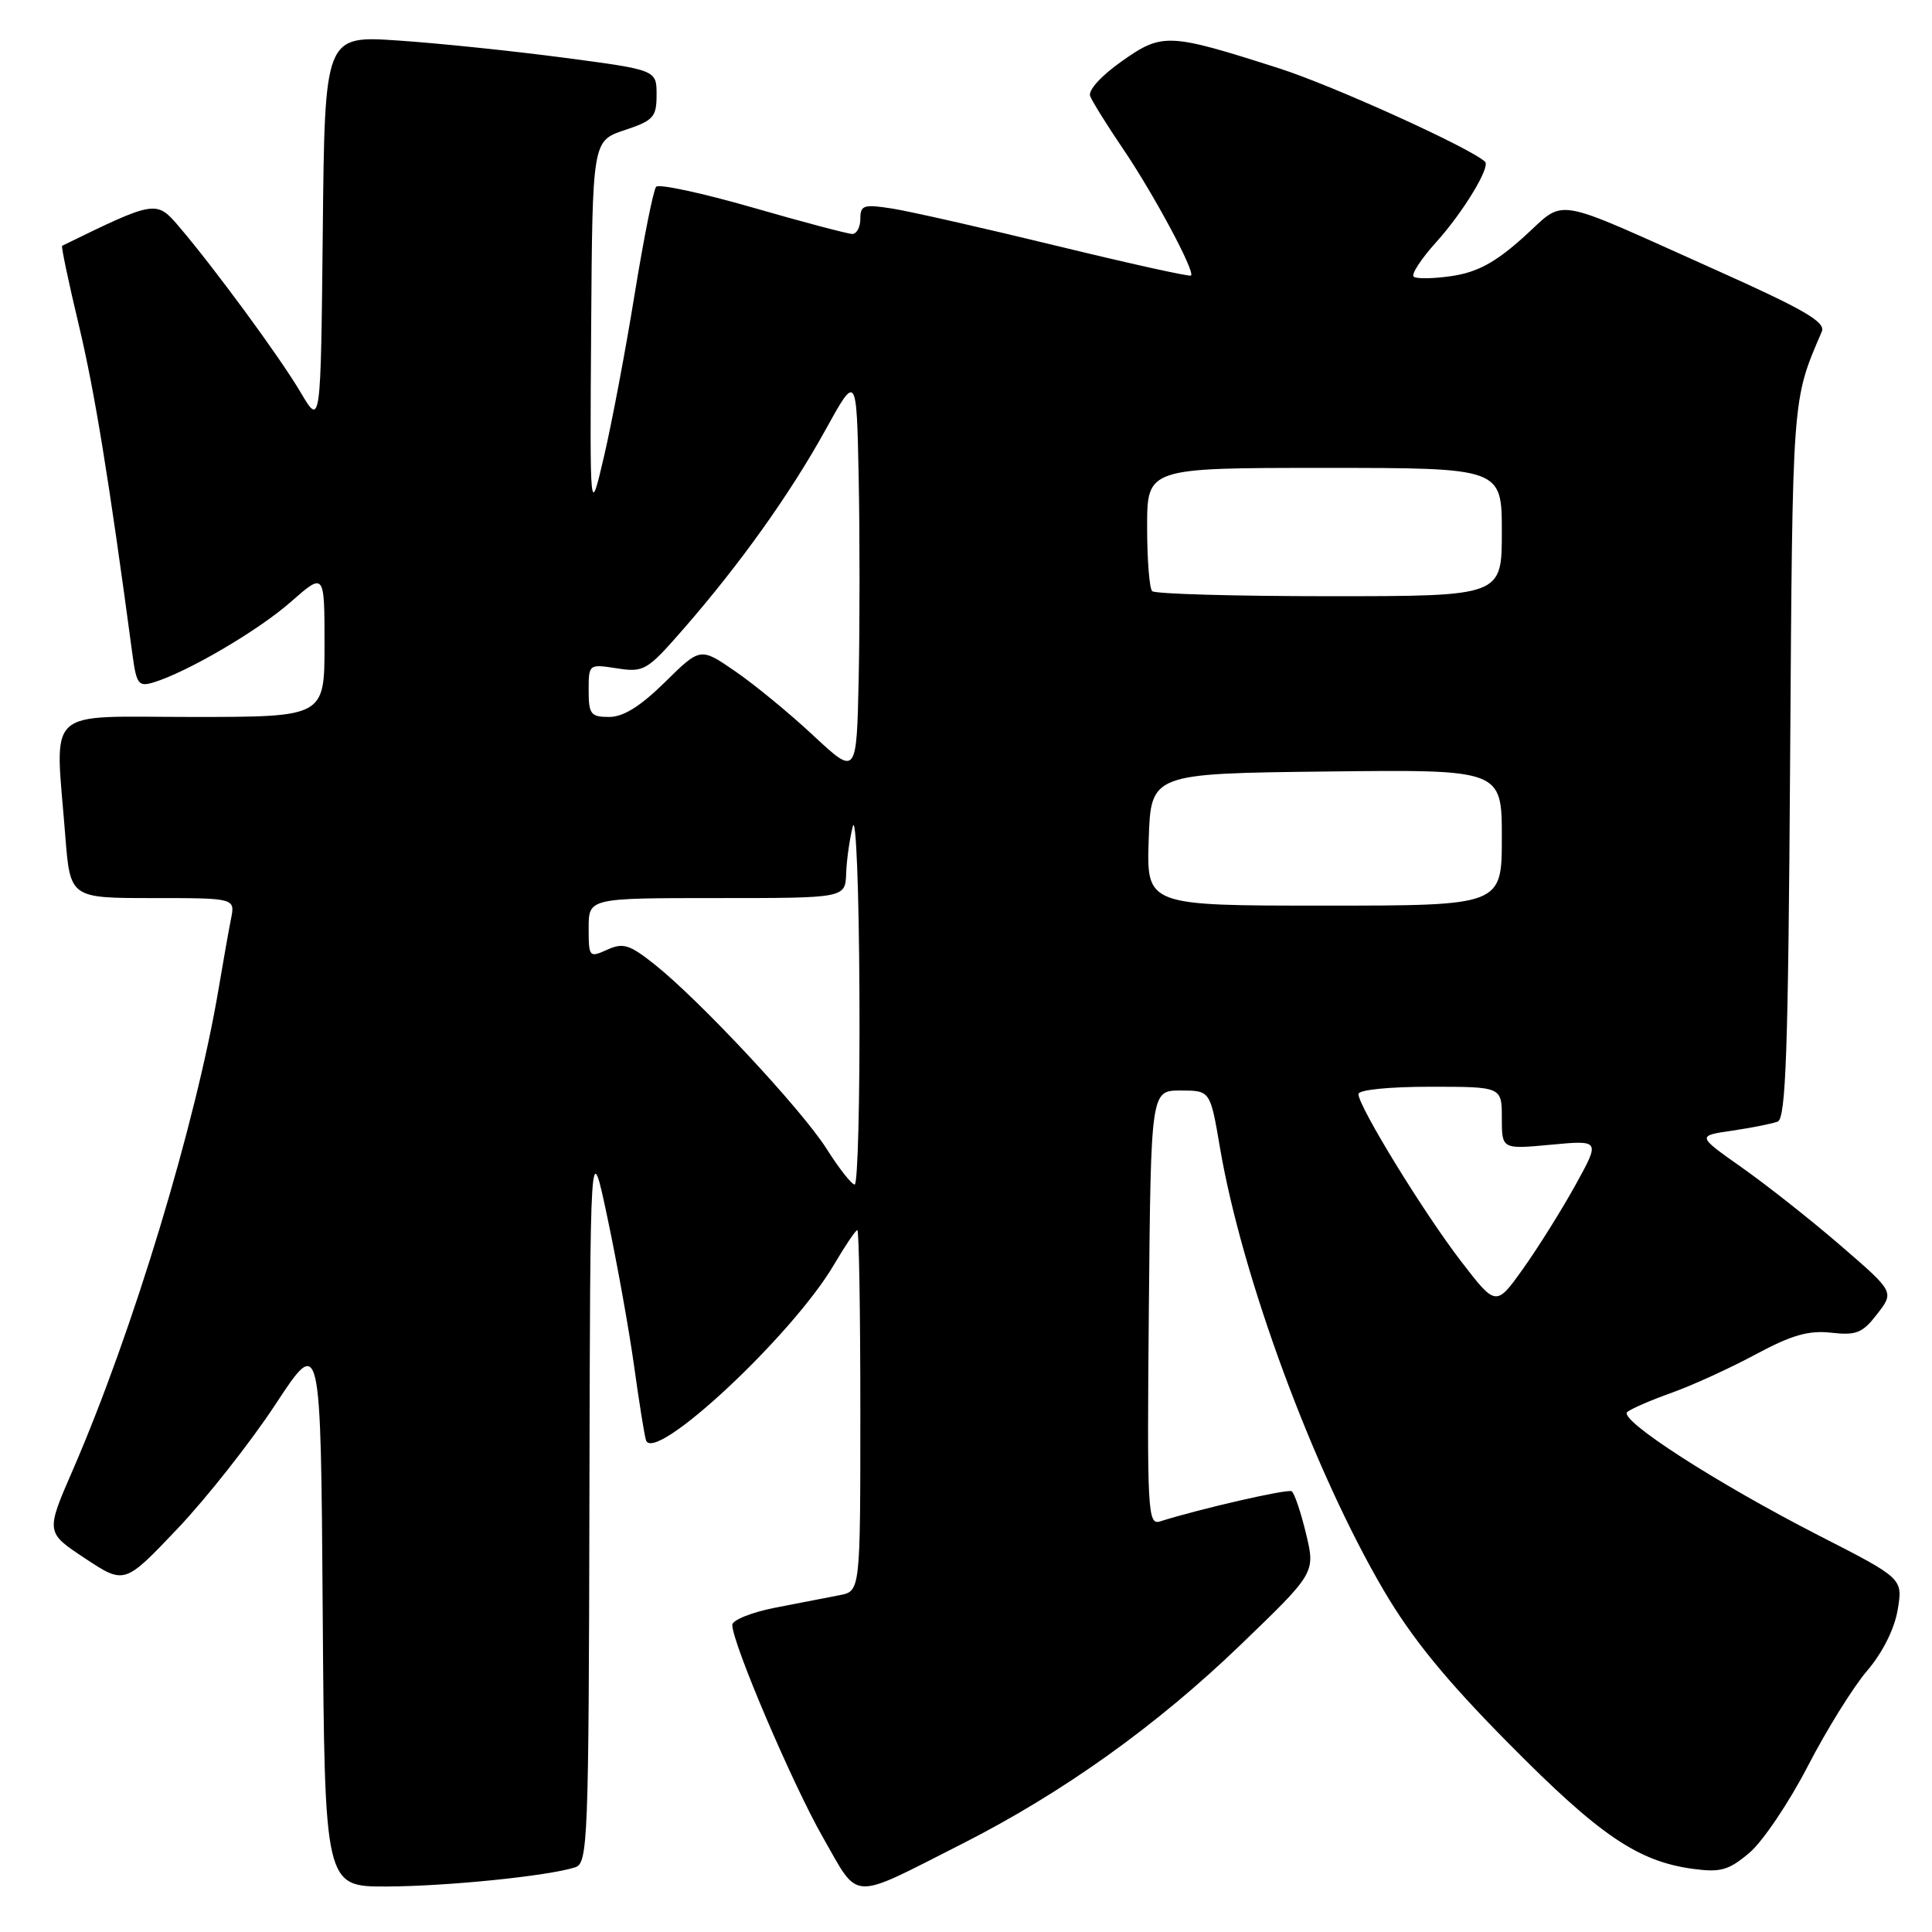 <?xml version="1.0" encoding="UTF-8" standalone="no"?>
<!DOCTYPE svg PUBLIC "-//W3C//DTD SVG 1.1//EN" "http://www.w3.org/Graphics/SVG/1.1/DTD/svg11.dtd" >
<svg xmlns="http://www.w3.org/2000/svg" xmlns:xlink="http://www.w3.org/1999/xlink" version="1.1" viewBox="0 0 256 256">
 <g >
 <path fill="currentColor"
d=" M 127.50 244.31 C 140.84 237.54 153.24 228.68 164.38 217.95 C 174.30 208.40 174.30 208.40 173.05 203.20 C 172.36 200.34 171.51 197.82 171.15 197.60 C 170.59 197.27 159.08 199.90 153.73 201.59 C 152.07 202.11 151.98 200.48 152.23 173.32 C 152.50 144.50 152.50 144.50 156.43 144.50 C 160.36 144.50 160.36 144.50 161.64 152.00 C 164.55 169.20 174.08 194.96 183.36 210.75 C 187.11 217.13 191.61 222.64 200.00 231.11 C 211.94 243.18 217.01 246.63 224.29 247.63 C 227.98 248.13 229.05 247.83 231.79 245.52 C 233.55 244.04 237.03 238.88 239.52 234.07 C 242.01 229.25 245.55 223.55 247.39 221.40 C 249.44 219.01 251.02 215.86 251.45 213.32 C 252.15 209.16 252.15 209.16 241.06 203.49 C 227.46 196.53 214.43 188.13 215.62 187.10 C 216.10 186.68 218.75 185.53 221.50 184.55 C 224.25 183.57 229.26 181.28 232.64 179.46 C 237.41 176.90 239.64 176.26 242.64 176.59 C 245.98 176.97 246.80 176.63 248.75 174.10 C 251.00 171.18 251.00 171.18 243.91 165.06 C 240.01 161.69 234.12 157.04 230.83 154.72 C 224.84 150.50 224.84 150.50 229.52 149.82 C 232.09 149.44 234.81 148.90 235.55 148.62 C 236.64 148.20 236.95 139.30 237.20 100.80 C 237.53 51.95 237.43 53.20 241.40 43.93 C 241.94 42.68 239.06 41.01 227.29 35.74 C 205.11 25.81 207.64 26.24 201.86 31.44 C 198.14 34.78 195.78 36.06 192.41 36.57 C 189.93 36.94 187.64 36.97 187.31 36.65 C 186.99 36.32 188.33 34.27 190.30 32.09 C 193.84 28.17 197.50 22.16 196.78 21.44 C 195.01 19.68 176.66 11.35 169.50 9.06 C 154.82 4.36 154.02 4.32 148.62 8.13 C 145.91 10.04 144.16 11.97 144.45 12.73 C 144.73 13.45 146.70 16.62 148.84 19.77 C 152.88 25.73 158.37 35.97 157.82 36.51 C 157.64 36.69 149.62 34.91 140.00 32.57 C 130.38 30.23 120.59 28.01 118.25 27.64 C 114.44 27.04 114.00 27.18 114.00 28.99 C 114.00 30.09 113.52 31.00 112.94 31.00 C 112.36 31.00 106.41 29.43 99.73 27.50 C 93.06 25.58 87.30 24.34 86.94 24.75 C 86.58 25.16 85.30 31.57 84.09 39.00 C 82.89 46.42 81.06 56.10 80.03 60.50 C 78.16 68.50 78.16 68.50 78.33 43.58 C 78.50 18.67 78.50 18.67 82.75 17.25 C 86.60 15.97 87.00 15.52 87.00 12.55 C 87.00 9.27 87.00 9.27 74.75 7.65 C 68.01 6.76 58.12 5.73 52.77 5.37 C 43.03 4.71 43.03 4.71 42.77 30.60 C 42.50 56.50 42.50 56.50 39.84 52.00 C 37.05 47.28 28.48 35.61 23.69 29.99 C 20.72 26.51 20.56 26.54 8.23 32.57 C 8.09 32.64 9.08 37.38 10.45 43.10 C 12.55 51.92 14.42 63.38 17.56 86.80 C 18.08 90.65 18.36 91.02 20.32 90.43 C 24.79 89.08 34.23 83.55 38.54 79.75 C 43.00 75.83 43.00 75.83 43.00 85.42 C 43.00 95.00 43.00 95.00 25.50 95.00 C 5.58 95.00 7.30 93.39 8.65 110.75 C 9.30 119.00 9.30 119.00 20.23 119.00 C 31.16 119.00 31.16 119.00 30.61 121.75 C 30.31 123.26 29.57 127.42 28.97 131.00 C 25.94 148.95 17.62 176.40 9.65 194.78 C 6.05 203.05 6.05 203.05 11.28 206.50 C 16.50 209.95 16.50 209.95 23.50 202.58 C 27.35 198.53 33.20 191.11 36.50 186.09 C 42.50 176.96 42.50 176.96 42.76 213.48 C 43.02 250.00 43.02 250.00 51.26 249.97 C 59.26 249.94 72.58 248.59 76.21 247.43 C 77.90 246.90 78.01 244.07 78.10 198.68 C 78.20 150.50 78.20 150.50 80.52 161.50 C 81.80 167.55 83.37 176.32 84.02 181.00 C 84.67 185.68 85.37 190.09 85.59 190.81 C 86.58 194.13 105.02 176.94 110.51 167.57 C 111.99 165.06 113.37 163.00 113.60 163.00 C 113.82 163.00 114.00 173.76 114.00 186.92 C 114.00 210.84 114.00 210.84 111.25 211.37 C 109.74 211.66 105.91 212.41 102.75 213.02 C 99.59 213.64 97.01 214.67 97.03 215.32 C 97.08 217.84 105.03 236.44 109.04 243.46 C 113.94 252.01 112.44 251.94 127.50 244.31 Z  M 193.60 167.13 C 188.67 160.73 180.00 146.60 180.00 144.97 C 180.00 144.41 184.02 144.00 189.50 144.00 C 199.00 144.00 199.00 144.00 199.00 148.14 C 199.00 152.29 199.00 152.29 205.52 151.68 C 212.04 151.07 212.04 151.07 208.77 157.00 C 206.97 160.26 203.86 165.23 201.87 168.04 C 198.23 173.15 198.23 173.15 193.60 167.13 Z  M 109.52 152.21 C 106.23 147.02 92.69 132.51 86.70 127.76 C 83.40 125.14 82.55 124.89 80.44 125.85 C 78.08 126.92 78.00 126.83 78.00 122.98 C 78.00 119.00 78.00 119.00 95.00 119.00 C 112.00 119.00 112.00 119.00 112.12 115.75 C 112.18 113.96 112.58 111.15 113.00 109.50 C 113.42 107.85 113.82 117.86 113.88 131.75 C 113.95 145.64 113.66 156.98 113.25 156.96 C 112.84 156.94 111.16 154.81 109.52 152.21 Z  M 152.21 111.25 C 152.50 102.50 152.50 102.50 175.75 102.23 C 199.00 101.96 199.00 101.96 199.00 110.98 C 199.00 120.00 199.00 120.00 175.46 120.00 C 151.92 120.00 151.92 120.00 152.21 111.25 Z  M 107.77 97.46 C 104.62 94.52 99.96 90.69 97.42 88.95 C 92.80 85.77 92.80 85.77 88.12 90.38 C 84.86 93.59 82.60 95.00 80.72 95.00 C 78.28 95.00 78.00 94.64 78.00 91.49 C 78.00 87.99 78.02 87.98 81.75 88.56 C 85.33 89.11 85.73 88.88 90.58 83.32 C 98.07 74.73 104.68 65.46 109.36 57.00 C 113.50 49.50 113.50 49.50 113.78 63.31 C 113.93 70.91 113.93 82.90 113.78 89.96 C 113.50 102.80 113.50 102.80 107.77 97.46 Z  M 152.67 78.33 C 152.30 77.97 152.00 74.14 152.00 69.83 C 152.00 62.00 152.00 62.00 175.50 62.00 C 199.00 62.00 199.00 62.00 199.00 70.50 C 199.00 79.00 199.00 79.00 176.17 79.00 C 163.61 79.00 153.03 78.70 152.67 78.33 Z "/>
</g>
</svg>